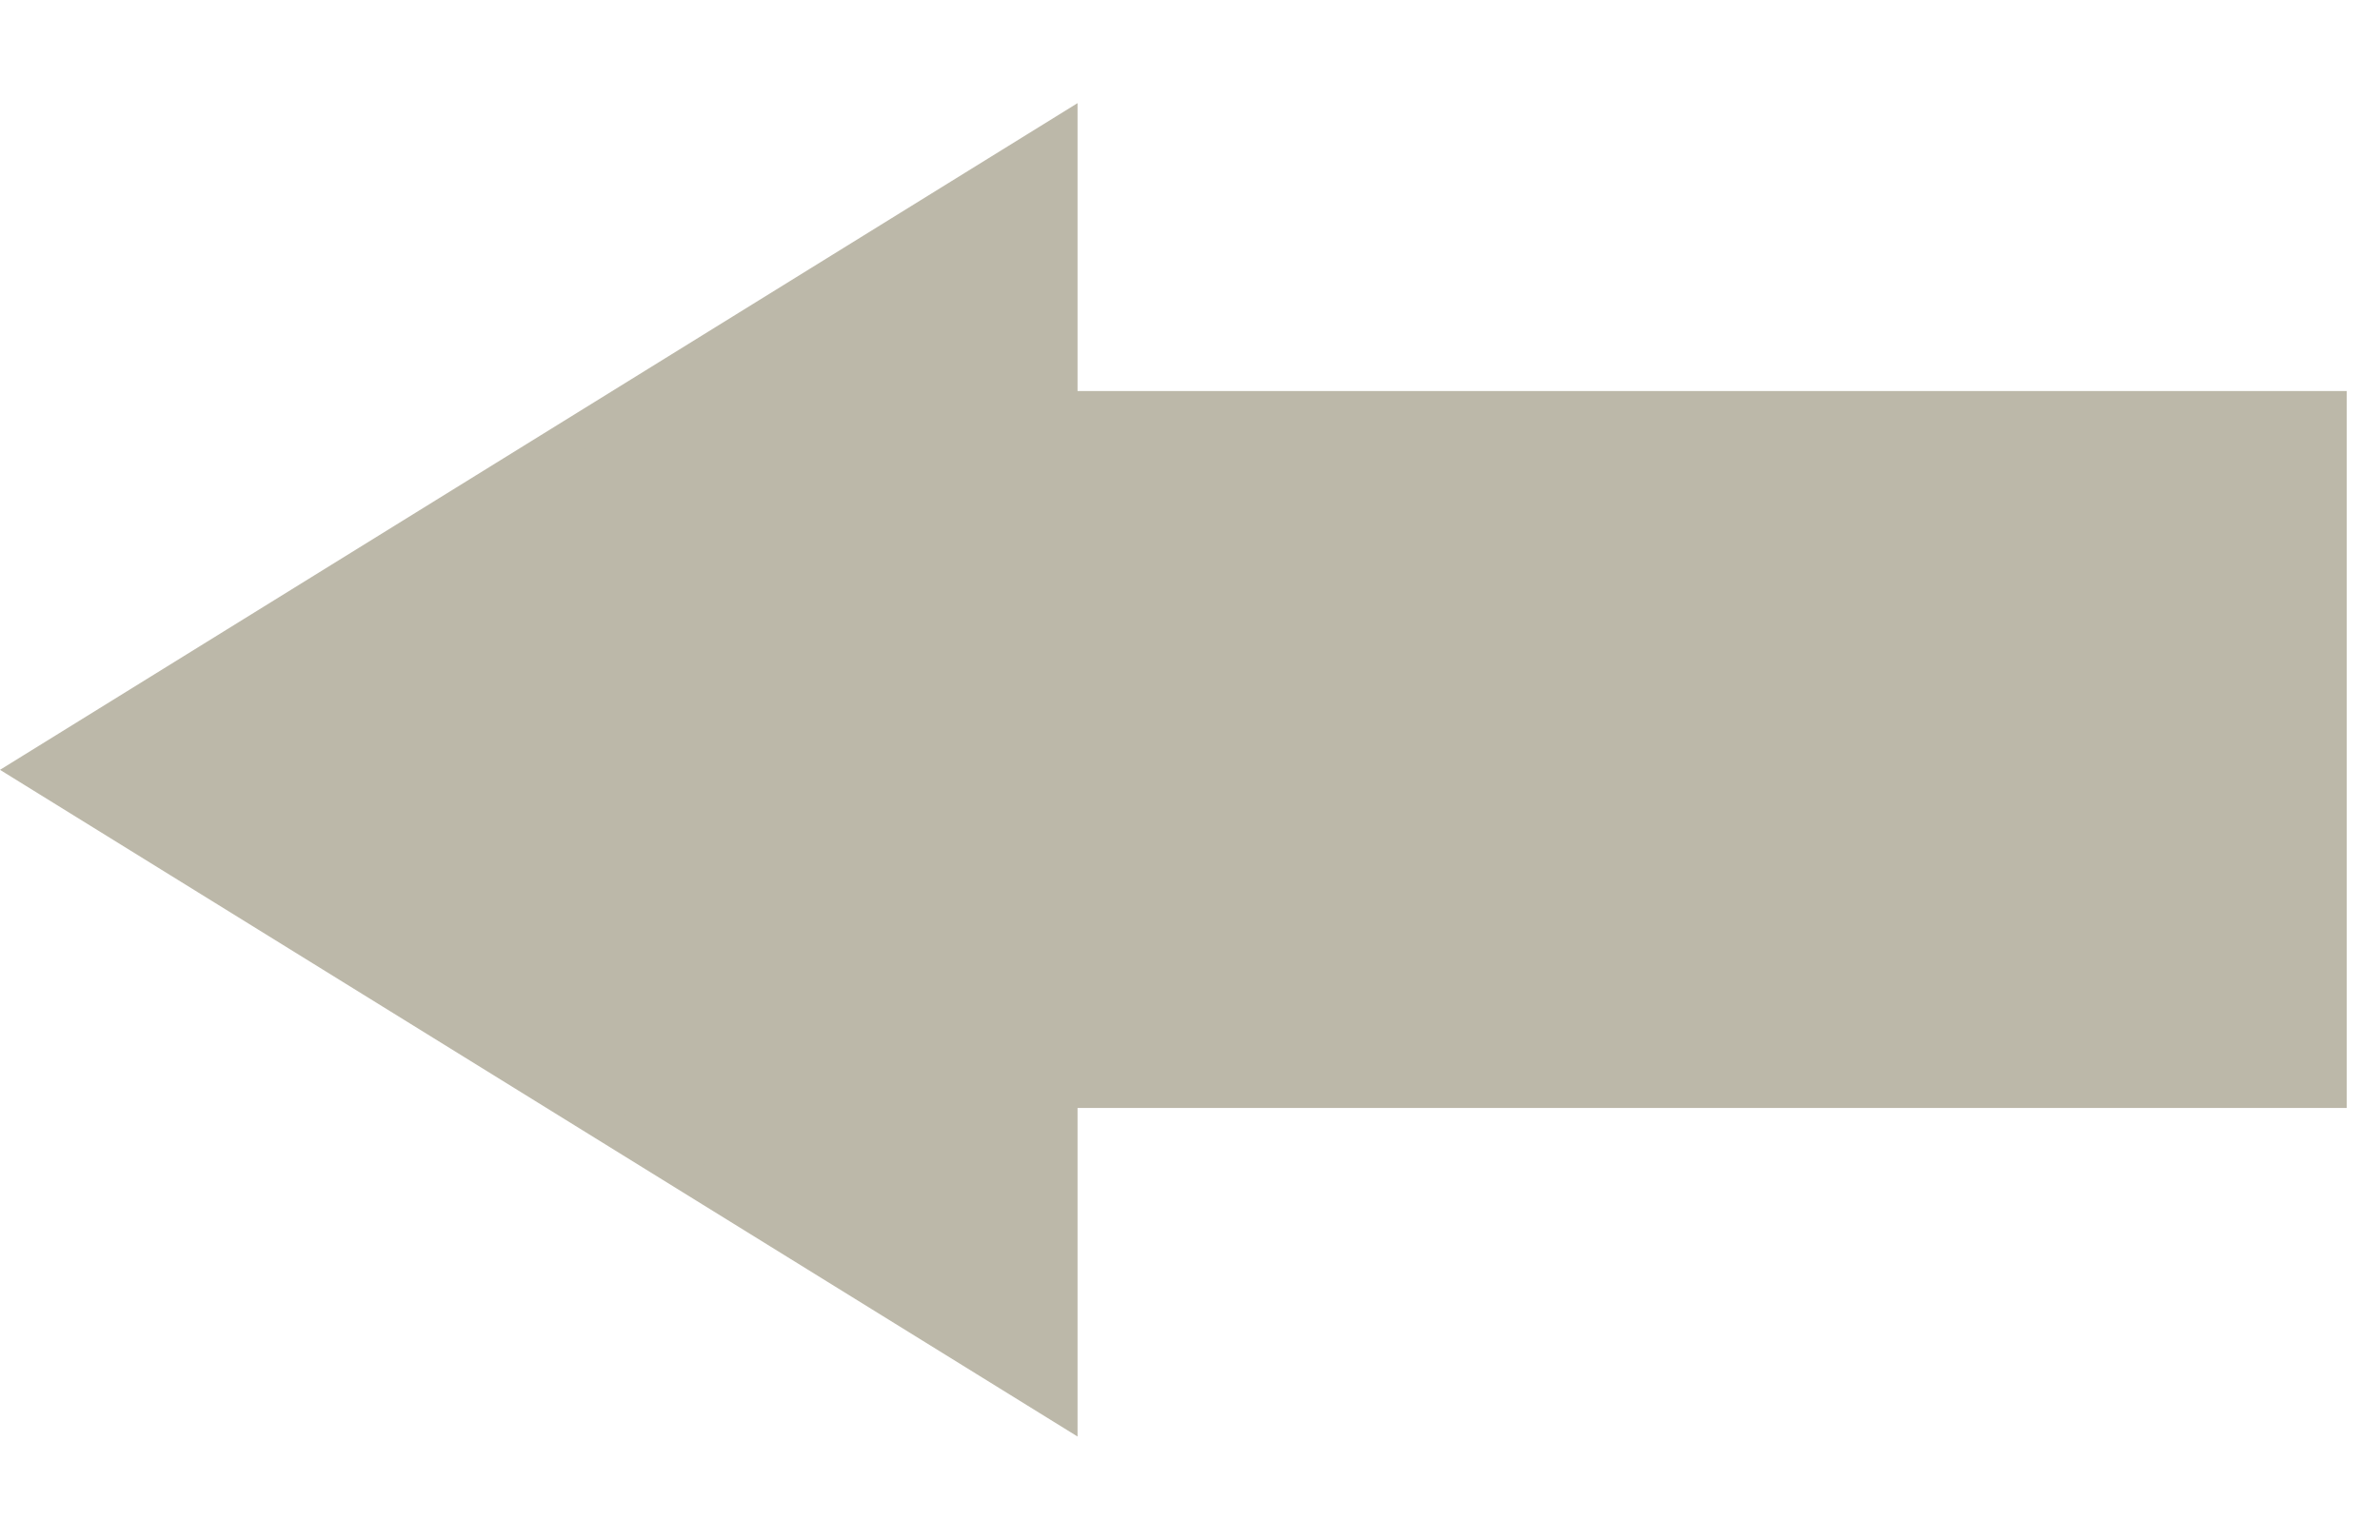 <svg width="68" height="44" viewBox="0 0 68 44" fill="none" xmlns="http://www.w3.org/2000/svg">
<path d="M30.287 40.155L0.95 22L30.287 3.845L30.287 40.155Z" fill="#BCB8A9" stroke="#BCB8A9"/>
<rect x="29.8" y="11.175" width="37.25" height="20.488" fill="#BCB8A9"/>
</svg>
